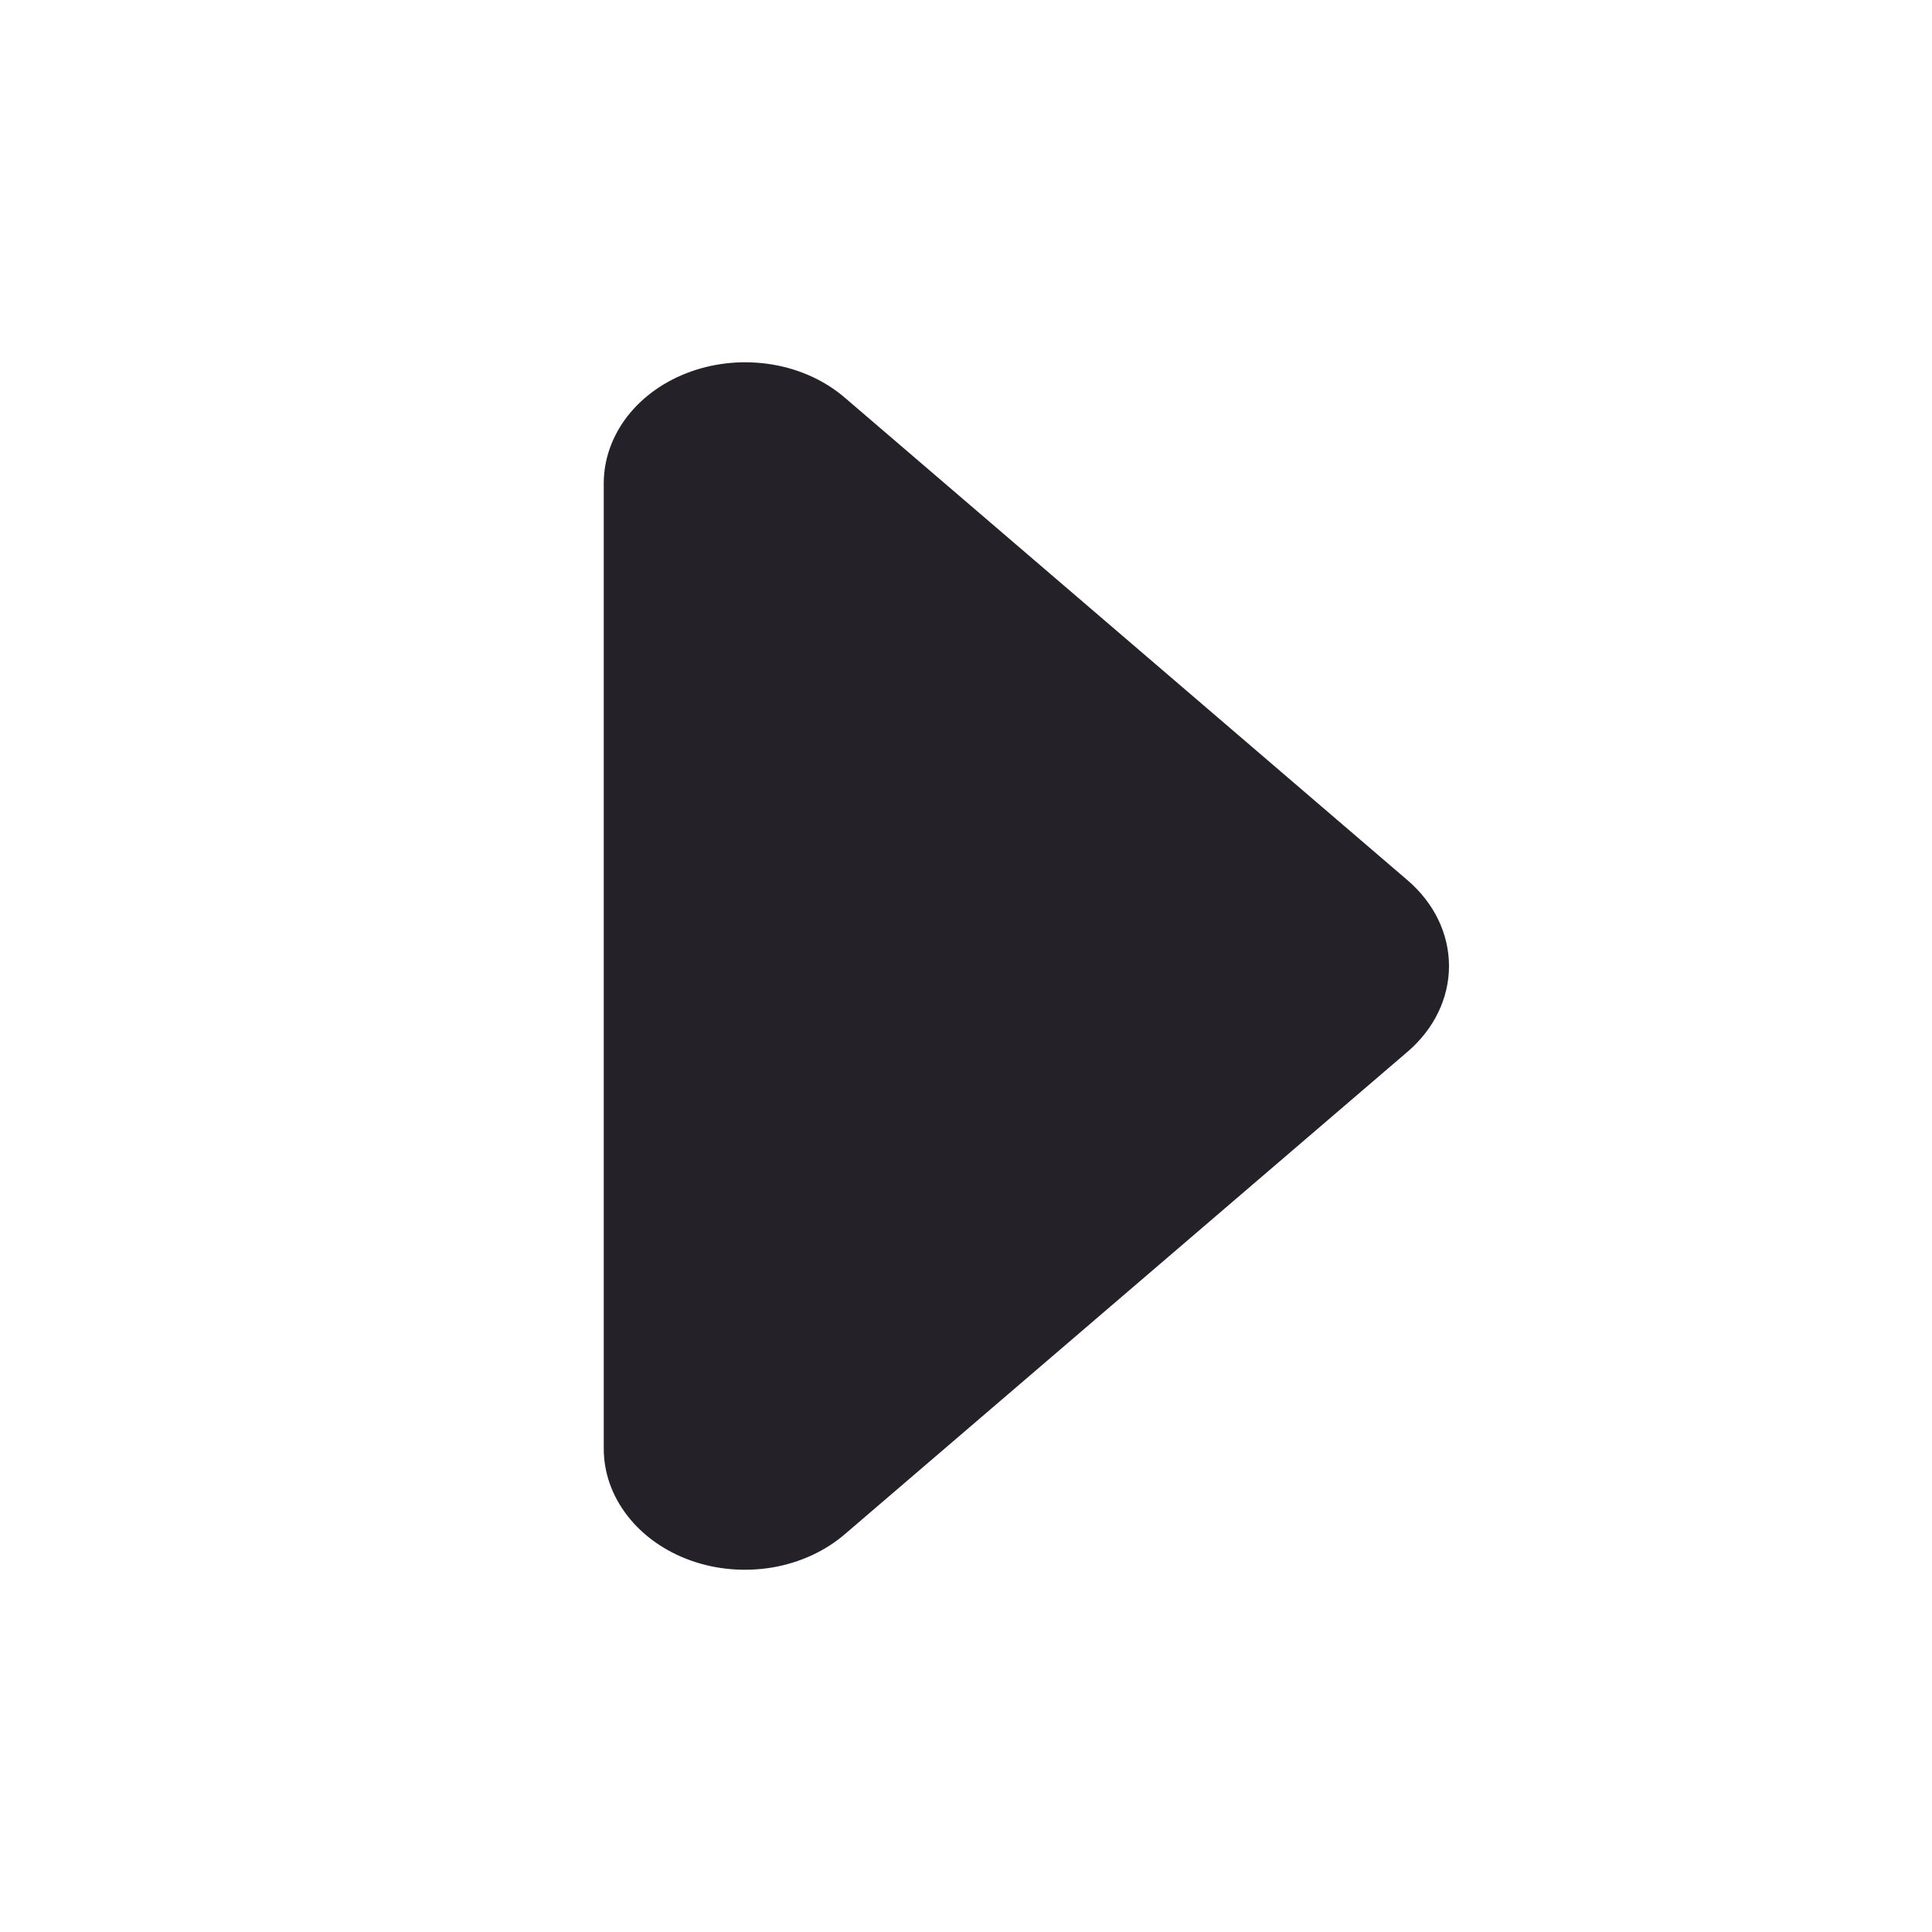 <svg width="16" height="16" viewBox="0 0 16 16" fill="none" xmlns="http://www.w3.org/2000/svg">
    <path fill-rule="evenodd" clip-rule="evenodd" d="M5 11.997V4.003C5 3.804 5.069 3.611 5.197 3.446C5.326 3.281 5.508 3.153 5.722 3.077C5.935 3.001 6.17 2.981 6.397 3.019C6.624 3.057 6.833 3.153 6.996 3.293L11.658 7.291C11.877 7.479 12 7.734 12 8C12 8.266 11.877 8.521 11.658 8.709L6.996 12.706C6.833 12.846 6.624 12.942 6.397 12.981C6.171 13.019 5.935 13 5.722 12.924C5.508 12.848 5.325 12.719 5.197 12.554C5.068 12.389 5 12.195 5 11.997Z" fill="#252129"/>
</svg>
